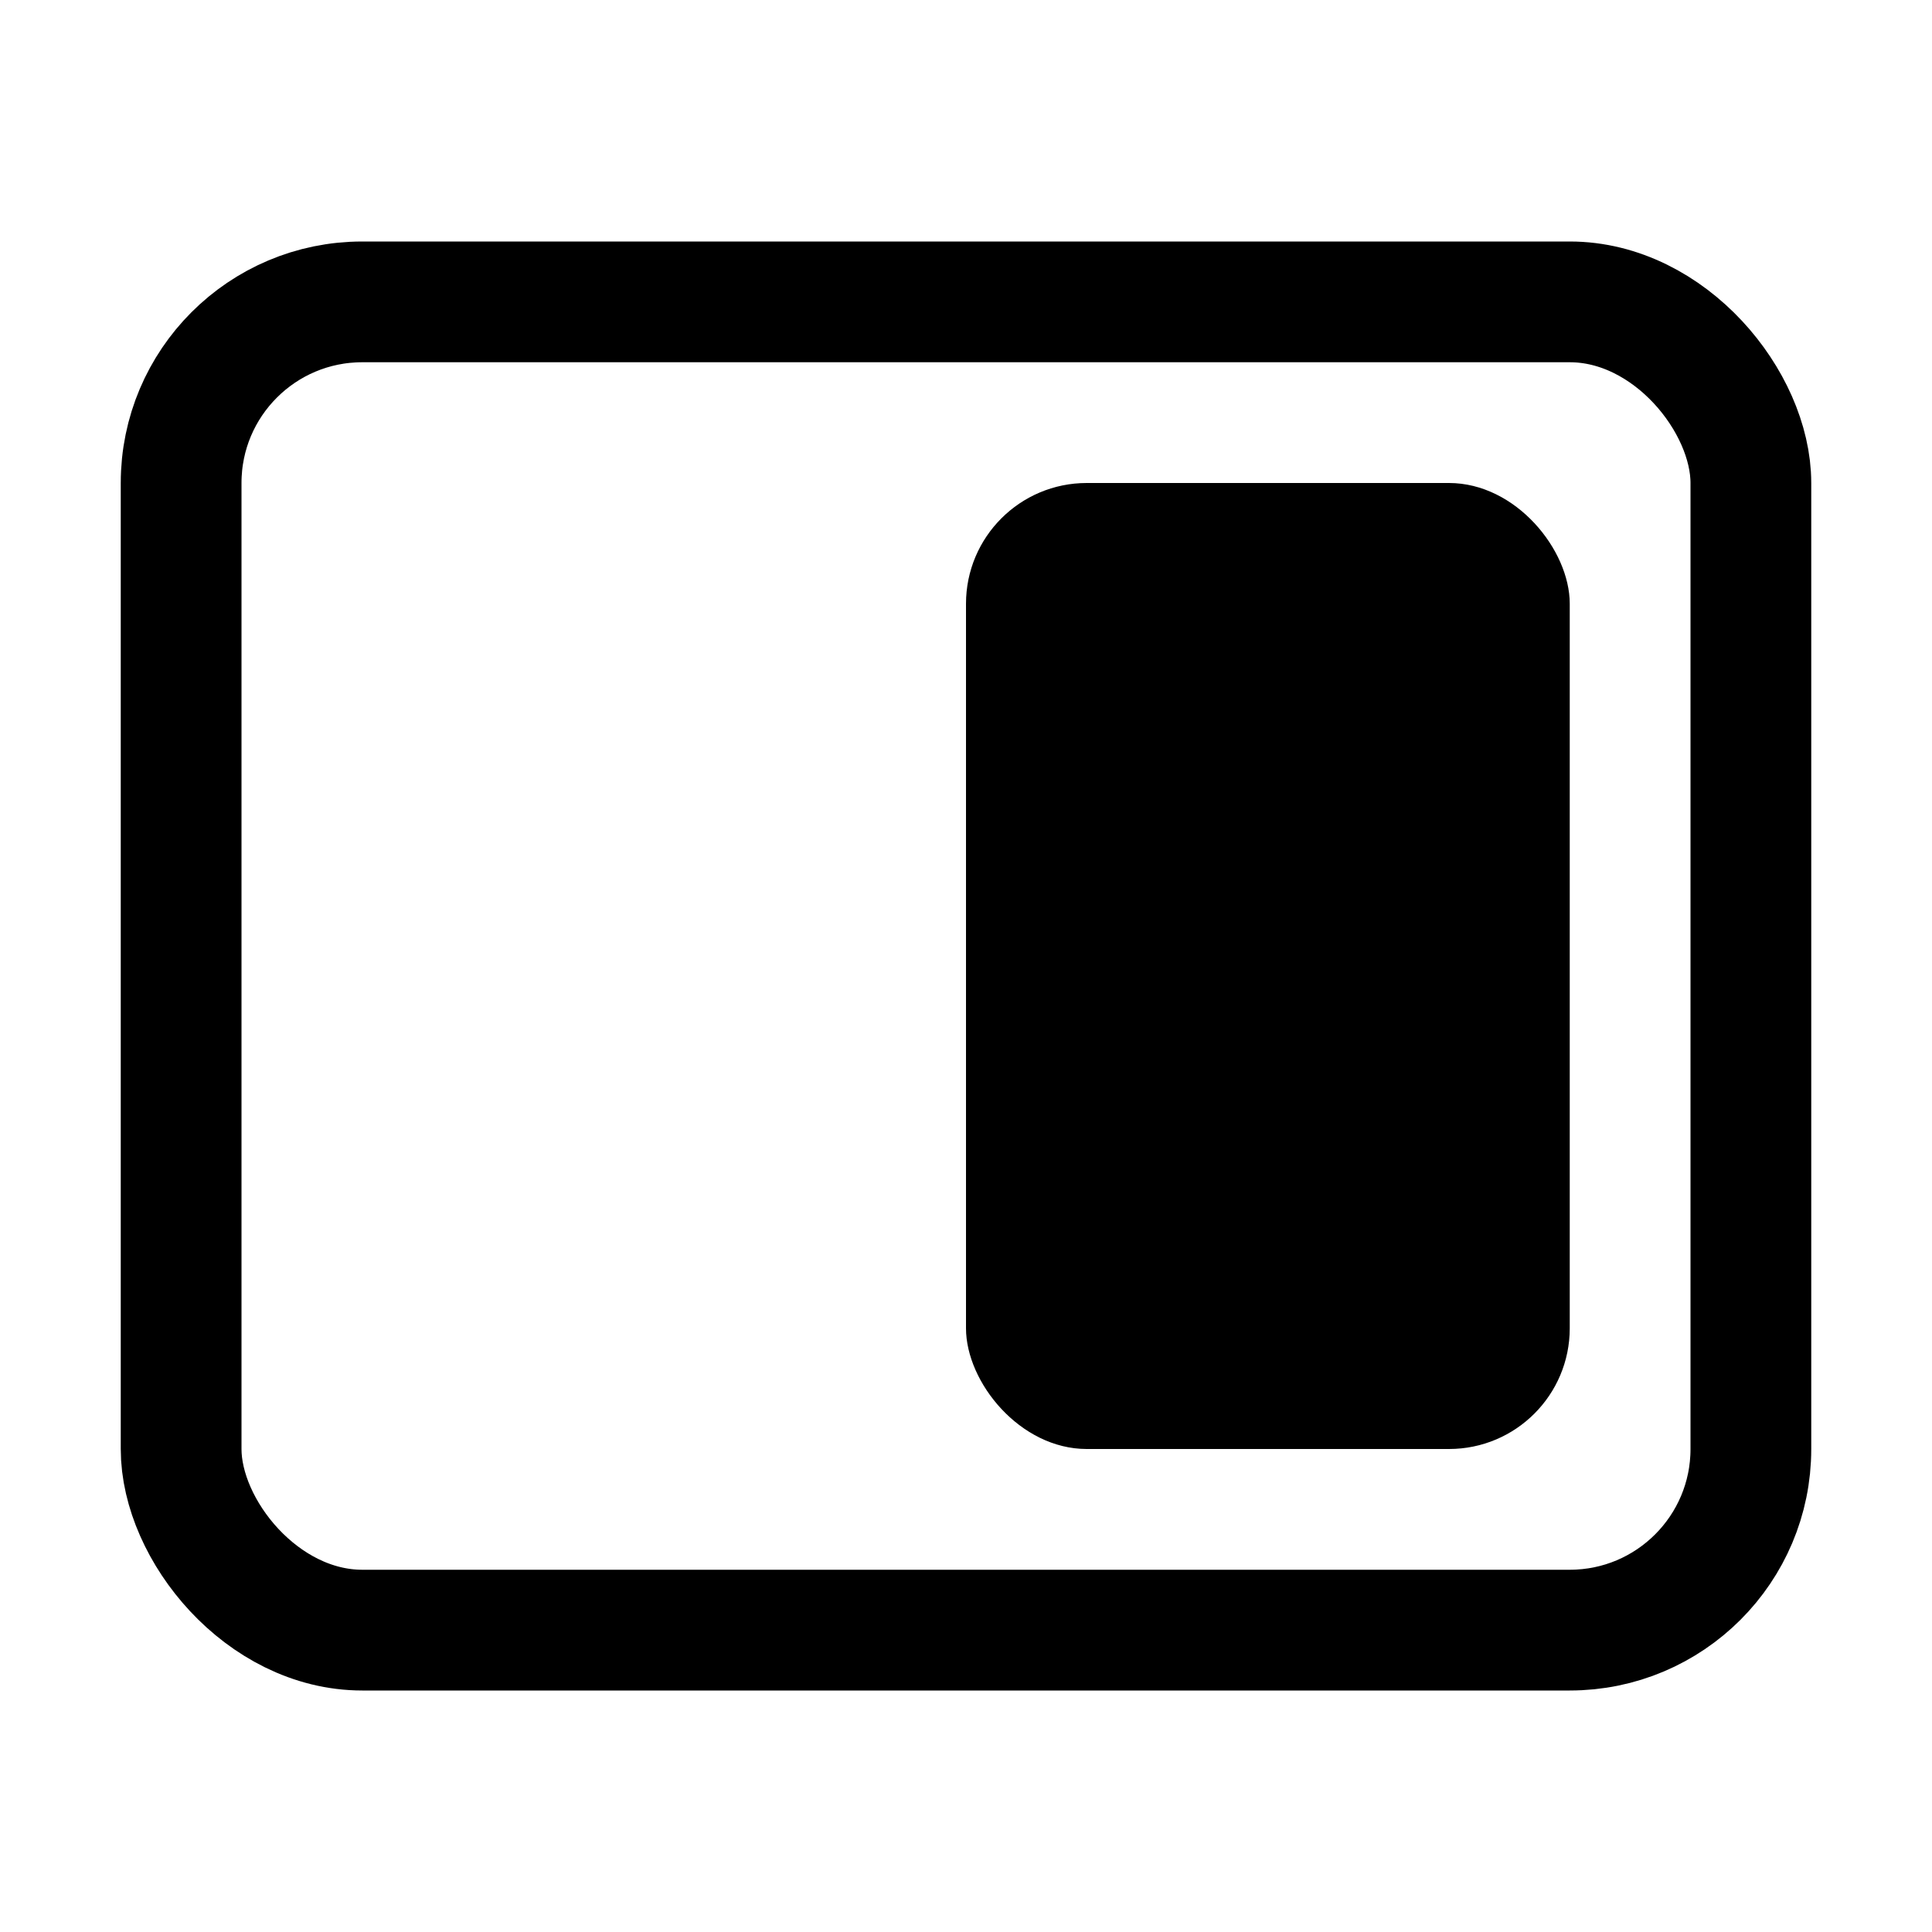 <svg viewBox="0 0 16 16" fill="none" xmlns="http://www.w3.org/2000/svg">
<rect x="1.5" y="2.5" width="13" height="11" rx="1.5" stroke="currentColor"/>
<rect x="8" y="4" width="5" height="8" rx="1" fill="currentColor"/>
</svg>

